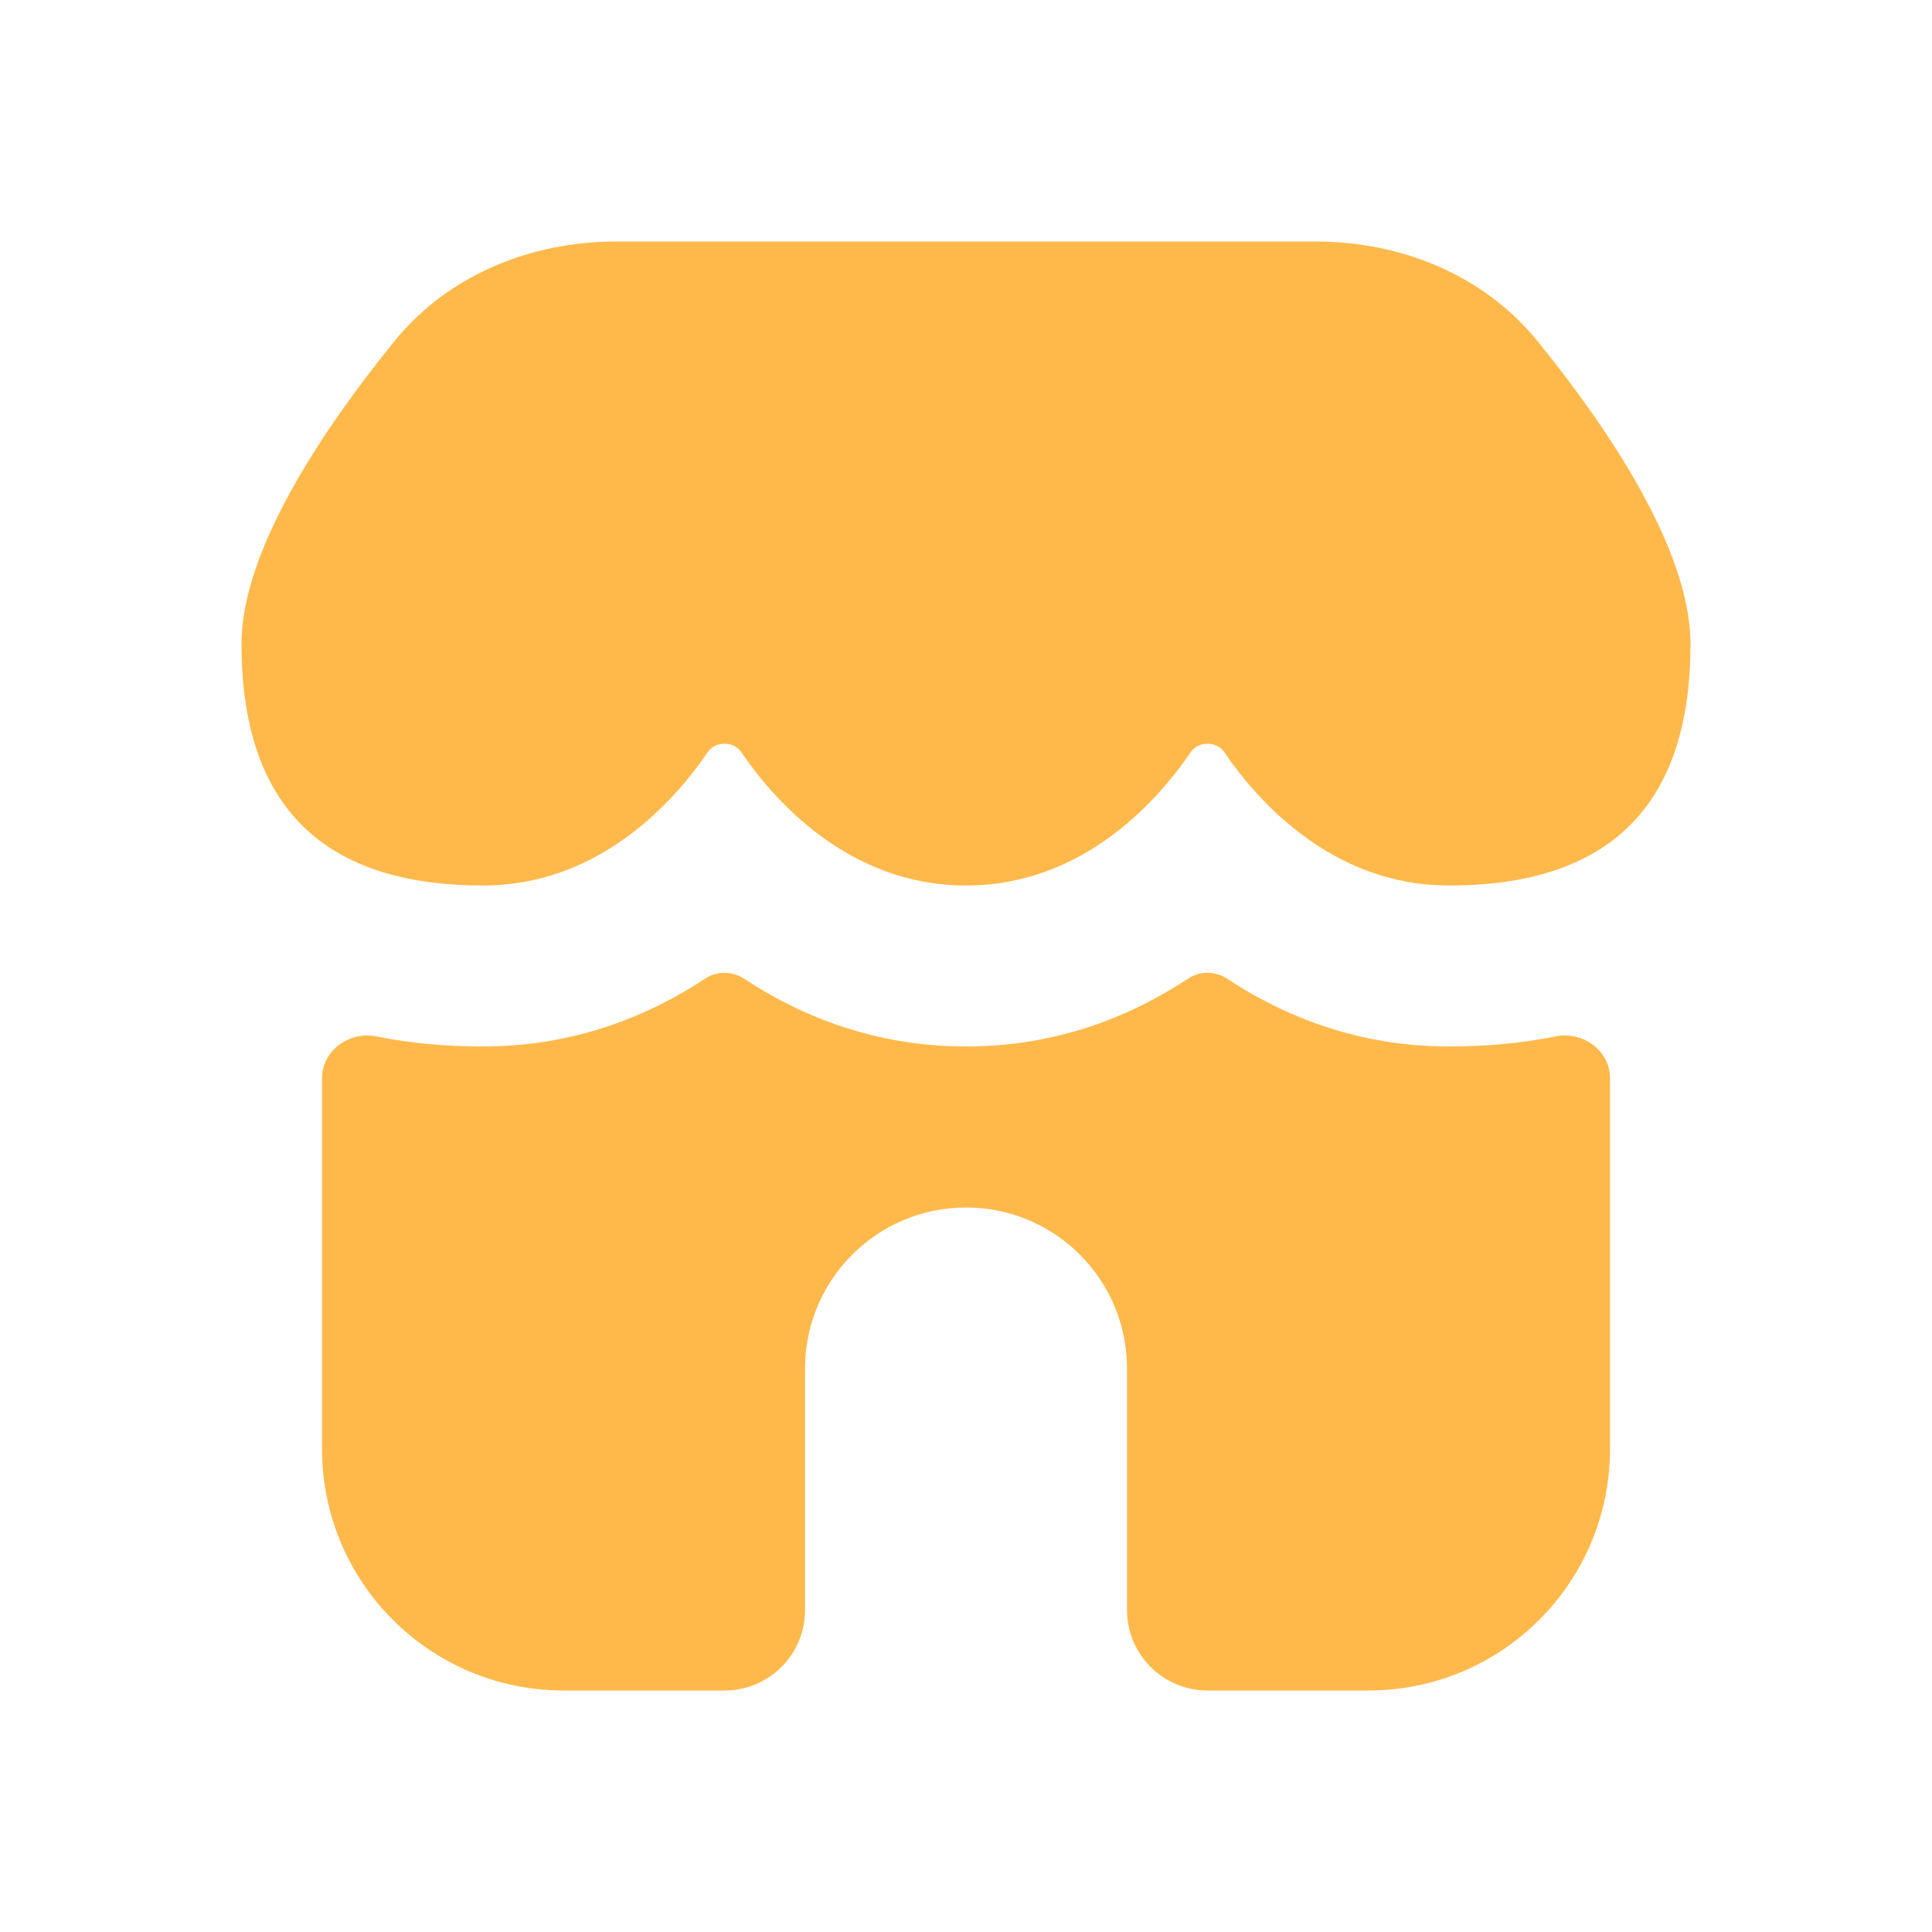 <svg width="32" height="32" viewBox="0 0 32 32" fill="none" xmlns="http://www.w3.org/2000/svg">
<path d="M8.001 17.333C9.514 17.333 10.742 16.828 11.678 16.21C11.873 16.08 12.128 16.08 12.324 16.21C13.259 16.828 14.488 17.333 16.001 17.333C17.514 17.333 18.742 16.828 19.677 16.21C19.873 16.08 20.128 16.08 20.324 16.21C21.259 16.828 22.488 17.333 24.001 17.333C24.589 17.333 25.184 17.284 25.765 17.166C26.214 17.075 26.667 17.399 26.667 17.857V24C26.667 26.209 24.877 28 22.667 28H20.001C19.264 28 18.667 27.403 18.667 26.667V22.667C18.667 21.194 17.473 20 16.001 20C14.528 20 13.334 21.194 13.334 22.667V26.667C13.334 27.403 12.737 28 12.001 28H9.334C7.125 28 5.334 26.209 5.334 24V17.857C5.334 17.399 5.787 17.075 6.236 17.166C6.817 17.284 7.412 17.333 8.001 17.333Z" fill="#FFB94B"/>
<path d="M6.534 5.65C7.425 4.552 8.795 4 10.209 4H21.791C23.205 4 24.575 4.552 25.466 5.65C26.608 7.057 28 9.094 28 10.667C28 13.333 26.667 14.667 24 14.667C22.033 14.667 20.792 13.216 20.276 12.455C20.152 12.273 19.848 12.273 19.724 12.455C19.208 13.216 17.967 14.667 16 14.667C14.033 14.667 12.792 13.216 12.276 12.455C12.152 12.273 11.848 12.273 11.724 12.455C11.208 13.216 9.967 14.667 8 14.667C5.333 14.667 4 13.333 4 10.667C4 9.094 5.392 7.057 6.534 5.65Z" fill="#FFB94B"/>
</svg>
